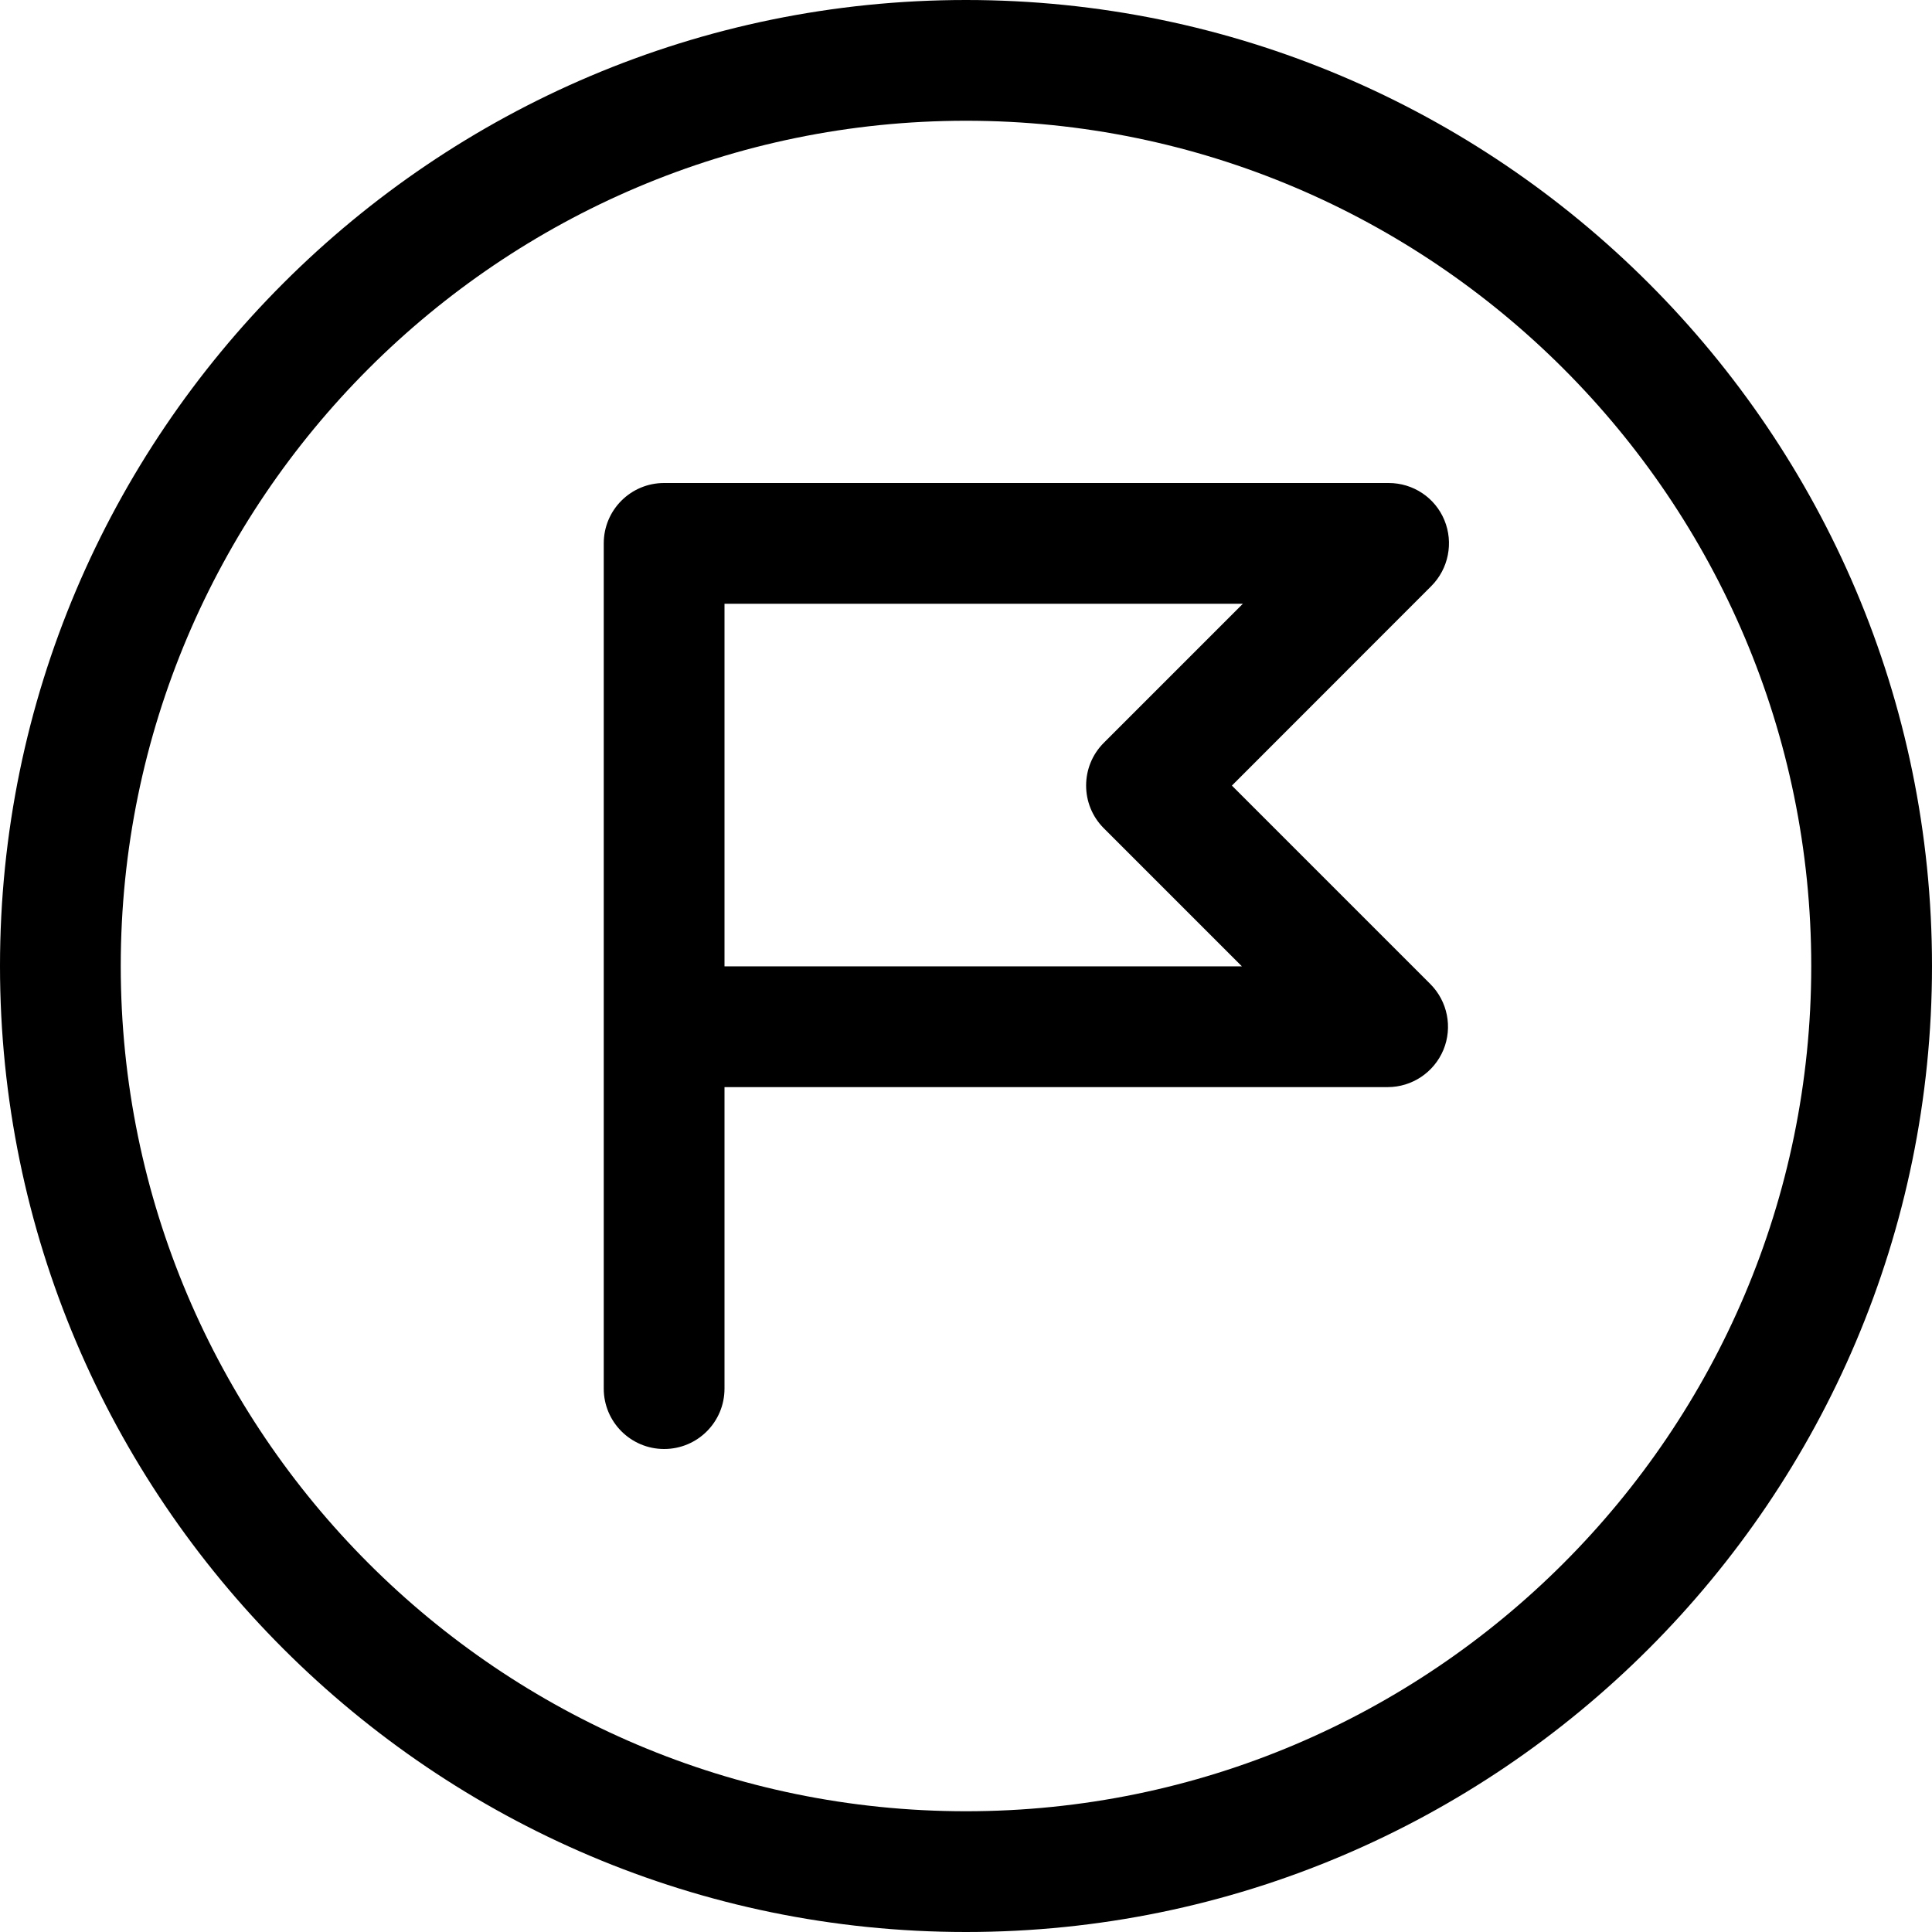 <svg width="16" height="16" viewBox="0 0 16 16" xmlns="http://www.w3.org/2000/svg"><title>alerts-and-notifications/flag-circle_16</title><path d="M8 0c4.411 0 8 3.589 8 8 0 4.411-3.589 8-8 8-4.411 0-8-3.589-8-8 0-4.411 3.589-8 8-8zm0 15c3.859 0 7-3.14 7-7 0-3.86-3.141-7-7-7-3.859 0-7 3.14-7 7 0 3.86 3.141 7 7 7zm3.962-10.692c.077.187.034.402-.108.545l-1.652 1.653 1.643 1.643c.143.143.186.358.109.545-.078.187-.26.309-.462.309l-5.492 0 0 2.497c0 .276-.223.5-.5.5-.276 0-.5-.224-.5-.5l0-7c0-.277.224-.5.5-.5l6 0c.203 0 .385.121.462.308zm-2.821 1.844l1.152-1.152-4.293 0 0 3.003 4.285 0-1.144-1.144c-.195-.195-.195-.512 0-.707z" fill="#000" fill-rule="evenodd"/></svg>